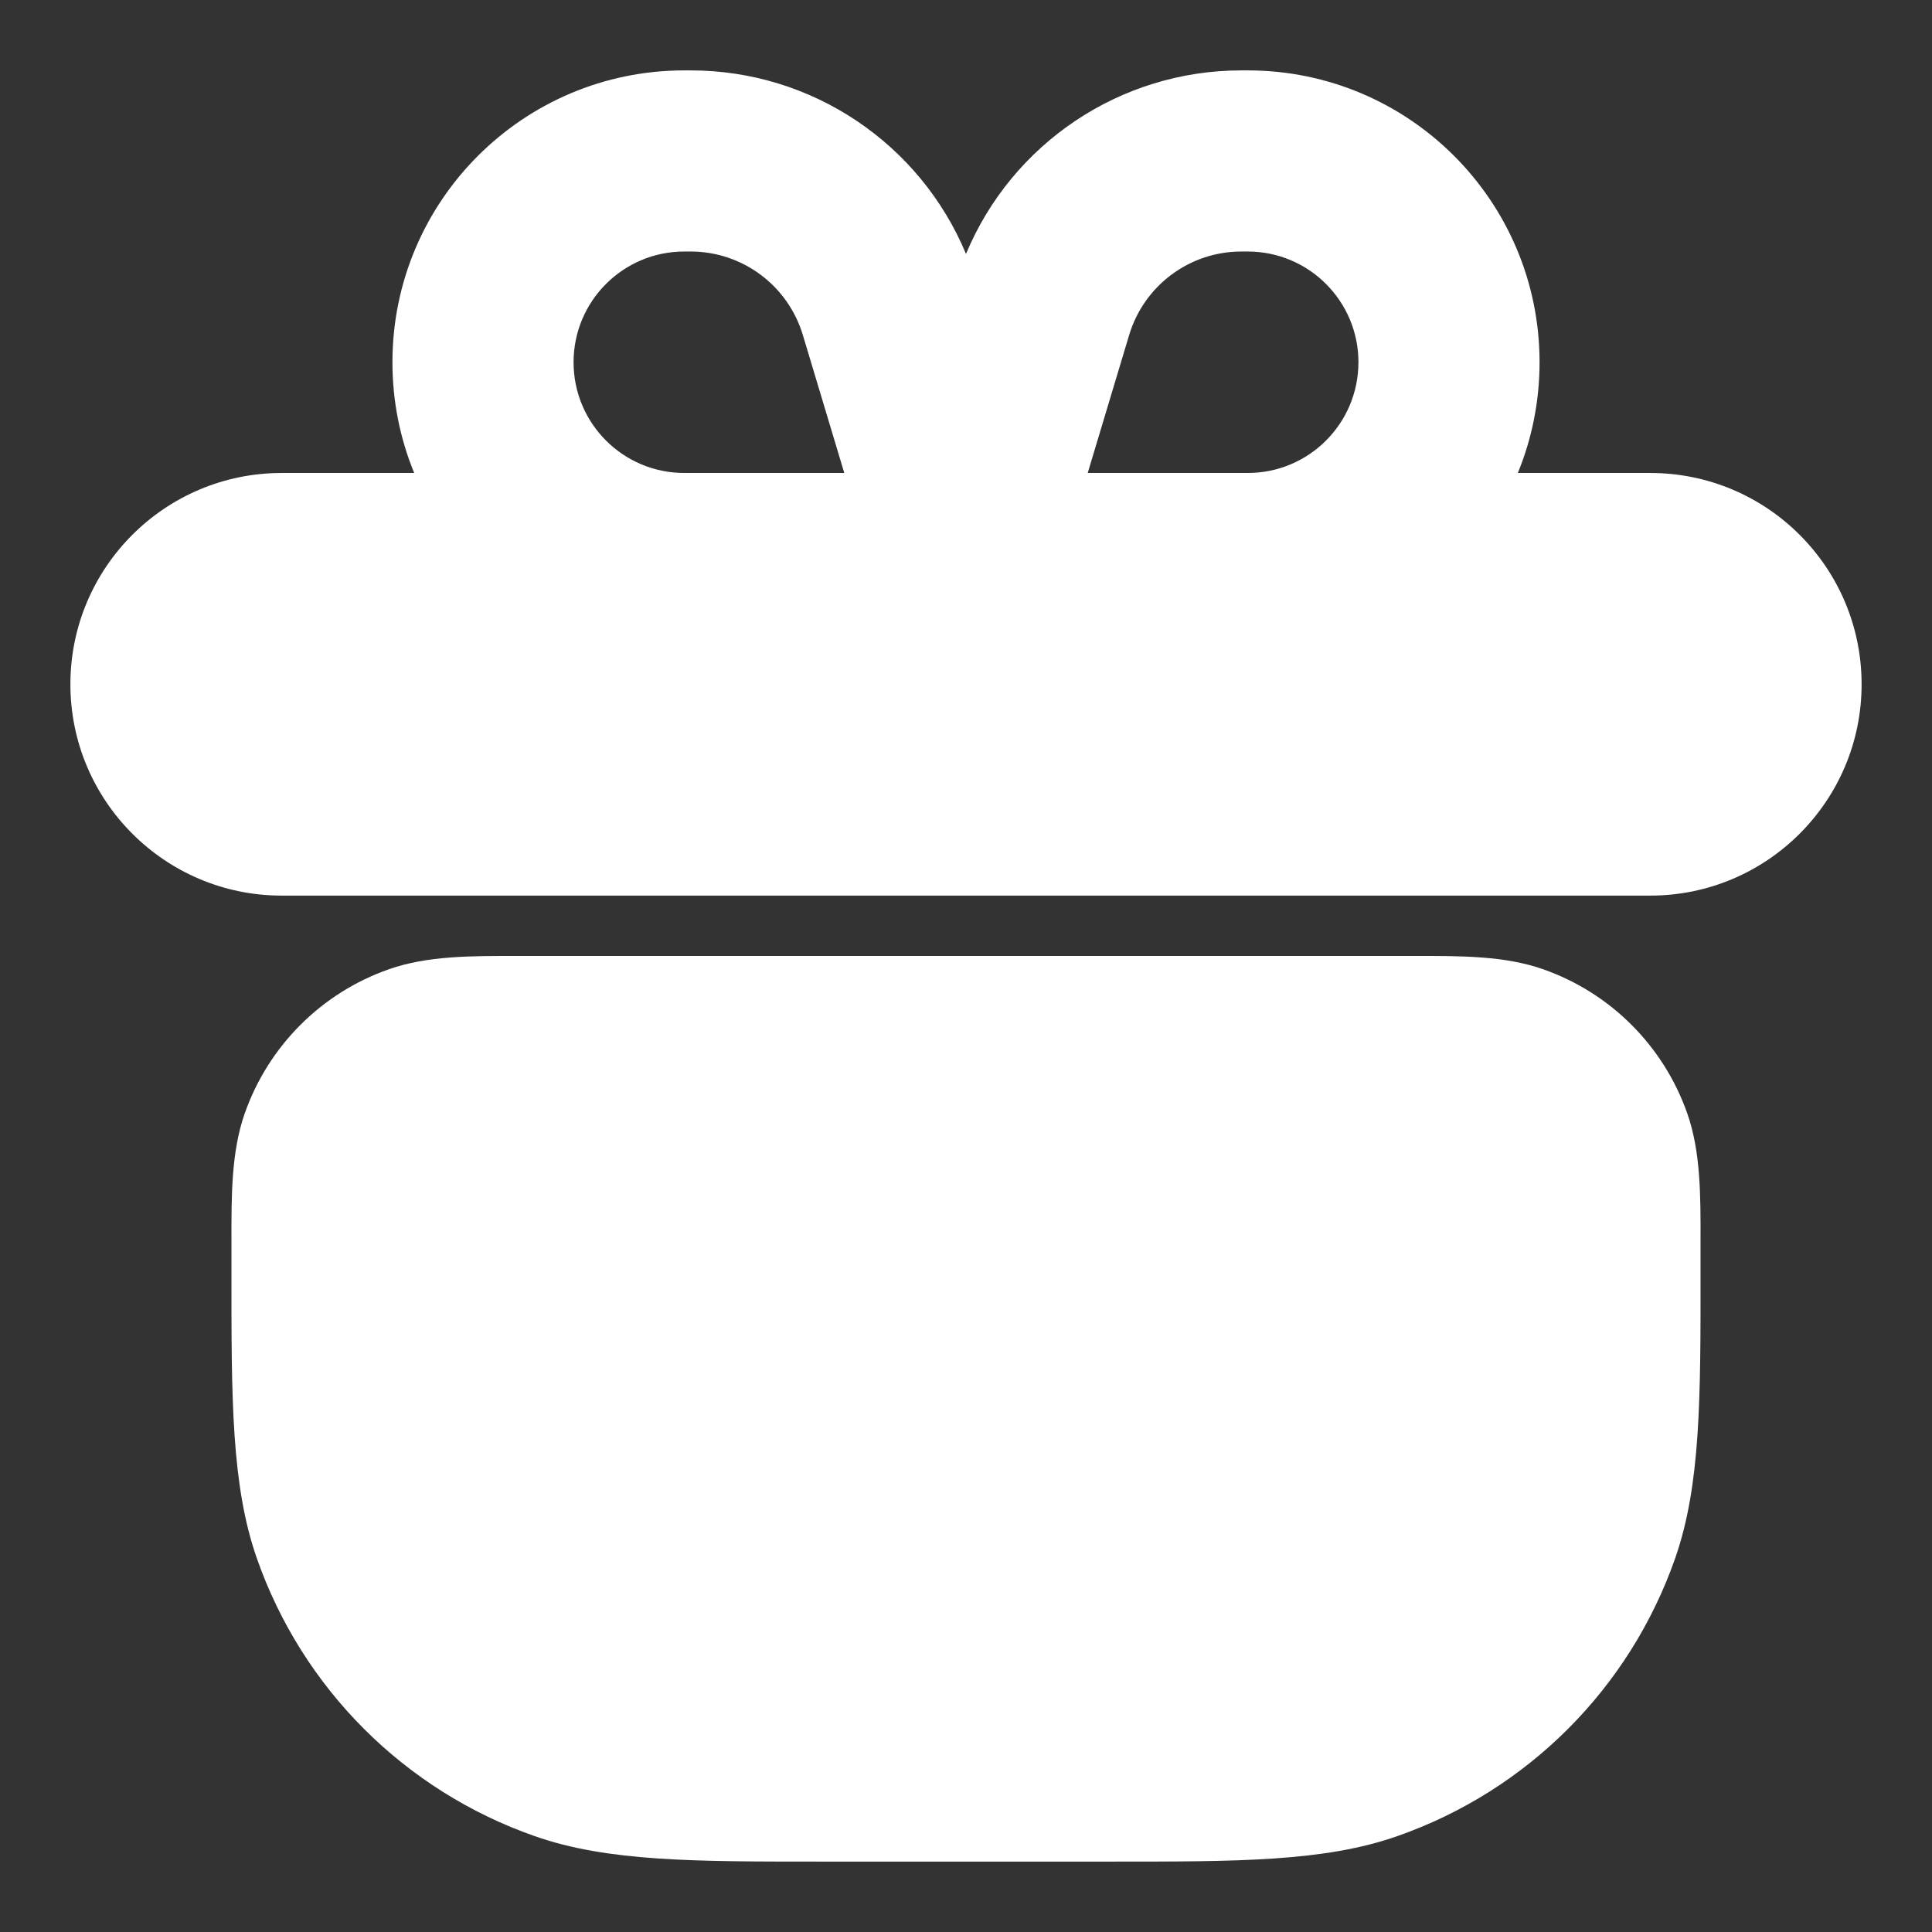 <svg width="16" height="16" viewBox="0 0 16 16" fill="none" xmlns="http://www.w3.org/2000/svg">
<rect x="0" y="0" width="16" height="16" fill="#333333" stroke="none"/>
<path fill-rule="evenodd" clip-rule="evenodd" d="M11.25 3C11.25 2.494 10.84 2.083 10.333 2.083H10.28C9.851 2.083 9.474 2.365 9.351 2.775L9.008 3.917H10.333C10.84 3.917 11.25 3.506 11.25 3ZM12.57 3.917C12.686 3.634 12.75 3.325 12.75 3C12.75 1.665 11.668 0.583 10.333 0.583H10.28C9.275 0.583 8.38 1.19 8 2.103C7.62 1.19 6.725 0.583 5.72 0.583H5.667C4.332 0.583 3.25 1.665 3.25 3C3.25 3.325 3.314 3.634 3.43 3.917H2.333C1.367 3.917 0.583 4.7 0.583 5.667C0.583 6.633 1.367 7.417 2.333 7.417H13.667C14.633 7.417 15.417 6.633 15.417 5.667C15.417 4.7 14.633 3.917 13.667 3.917H12.57ZM5.667 3.917H6.992L6.649 2.775C6.526 2.365 6.149 2.083 5.72 2.083H5.667C5.16 2.083 4.75 2.494 4.75 3C4.75 3.506 5.16 3.917 5.667 3.917ZM4.287 7.917L4.381 7.917H11.619L11.713 7.917C12.095 7.916 12.46 7.915 12.777 8.026C13.338 8.222 13.778 8.663 13.974 9.223C14.085 9.54 14.084 9.905 14.083 10.287L14.083 10.381L14.083 10.53C14.084 11.582 14.084 12.302 13.873 12.905C13.496 13.983 12.649 14.829 11.572 15.206C10.968 15.418 10.249 15.417 9.197 15.417L9.048 15.417H6.952L6.803 15.417C5.751 15.417 5.032 15.418 4.428 15.206C3.351 14.829 2.504 13.983 2.127 12.905C1.916 12.302 1.916 11.582 1.917 10.53L1.917 10.381L1.917 10.287C1.916 9.905 1.915 9.54 2.026 9.223C2.222 8.663 2.662 8.222 3.223 8.026C3.54 7.915 3.905 7.916 4.287 7.917Z" fill="white"/>
</svg>

